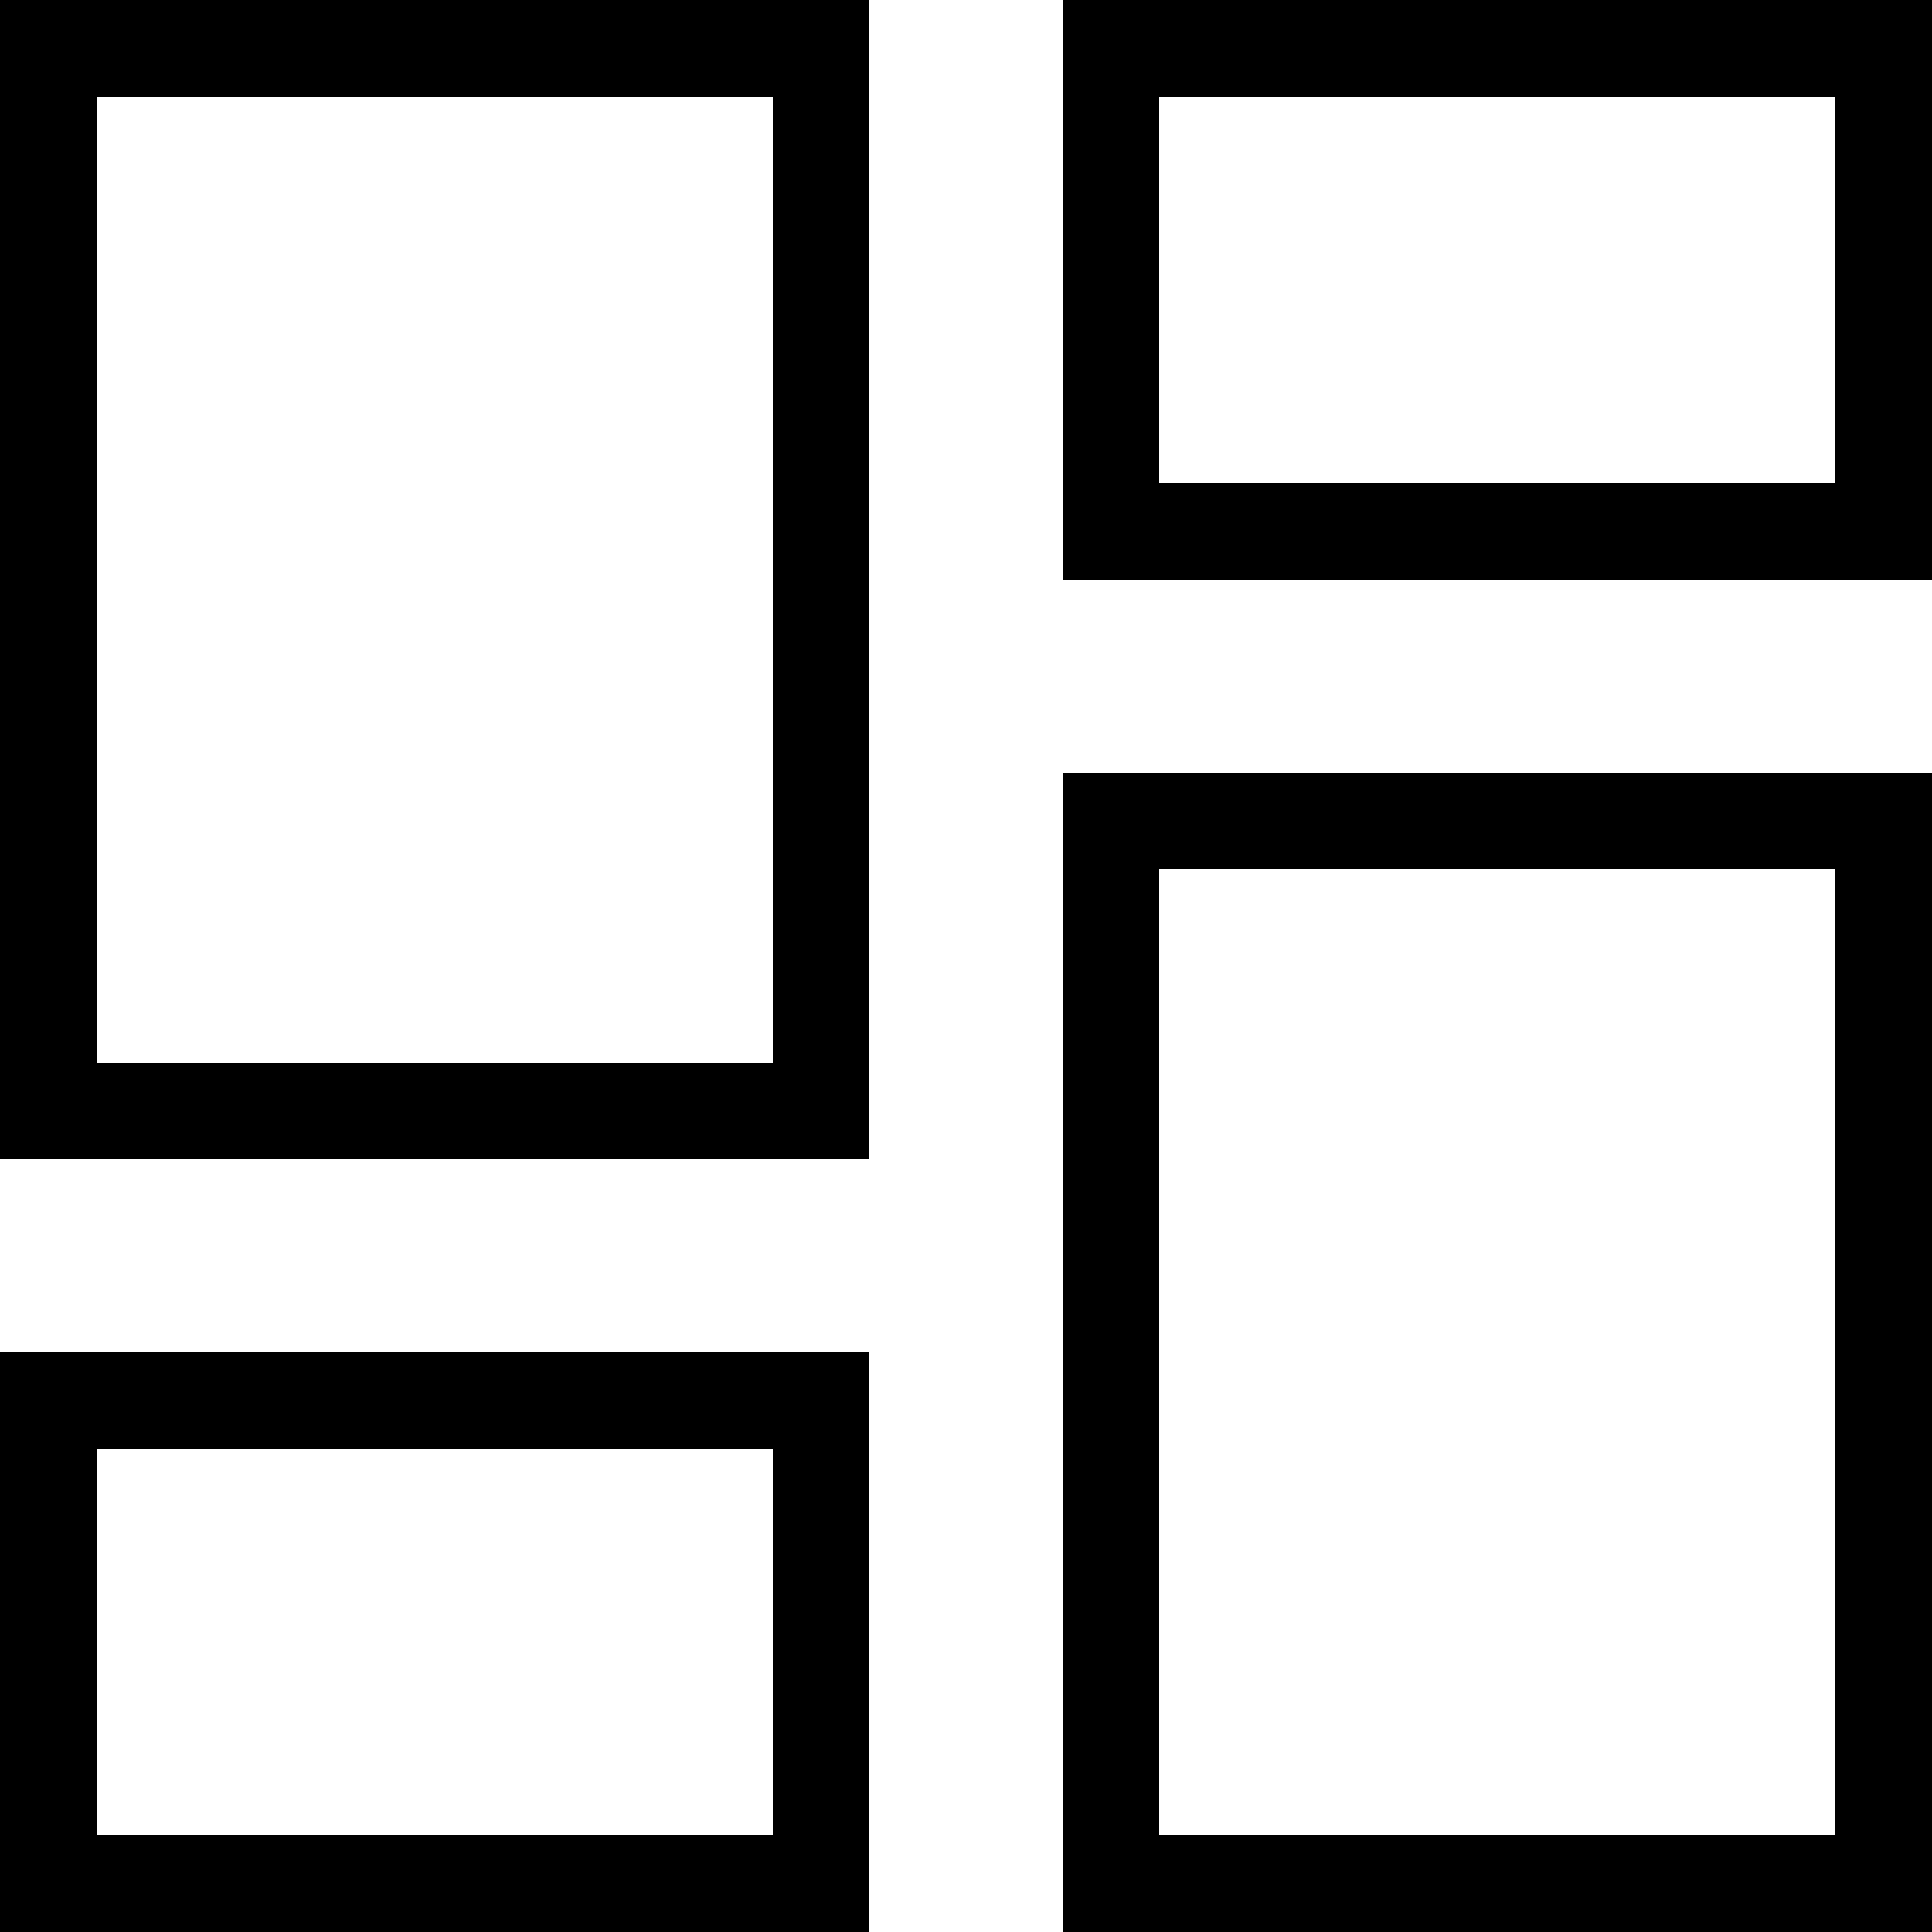 <svg width="20" height="20" viewBox="0 0 20 20" fill="none" xmlns="http://www.w3.org/2000/svg">
<path fill-rule="evenodd" clip-rule="evenodd" d="M1 1H8V11H1V1ZM0 0H1H8H9V1V11V12H8H1H0V11V1V0ZM12 9H19V19H12V9ZM11 8H12H19H20V9V19V20H19H12H11V19V9V8ZM19 1H12V5H19V1ZM12 0H11V1V5V6H12H19H20V5V1V0H19H12ZM1 15H8V19H1V15ZM0 14H1H8H9V15V19V20H8H1H0V19V15V14Z" fill="black"/>
</svg>

